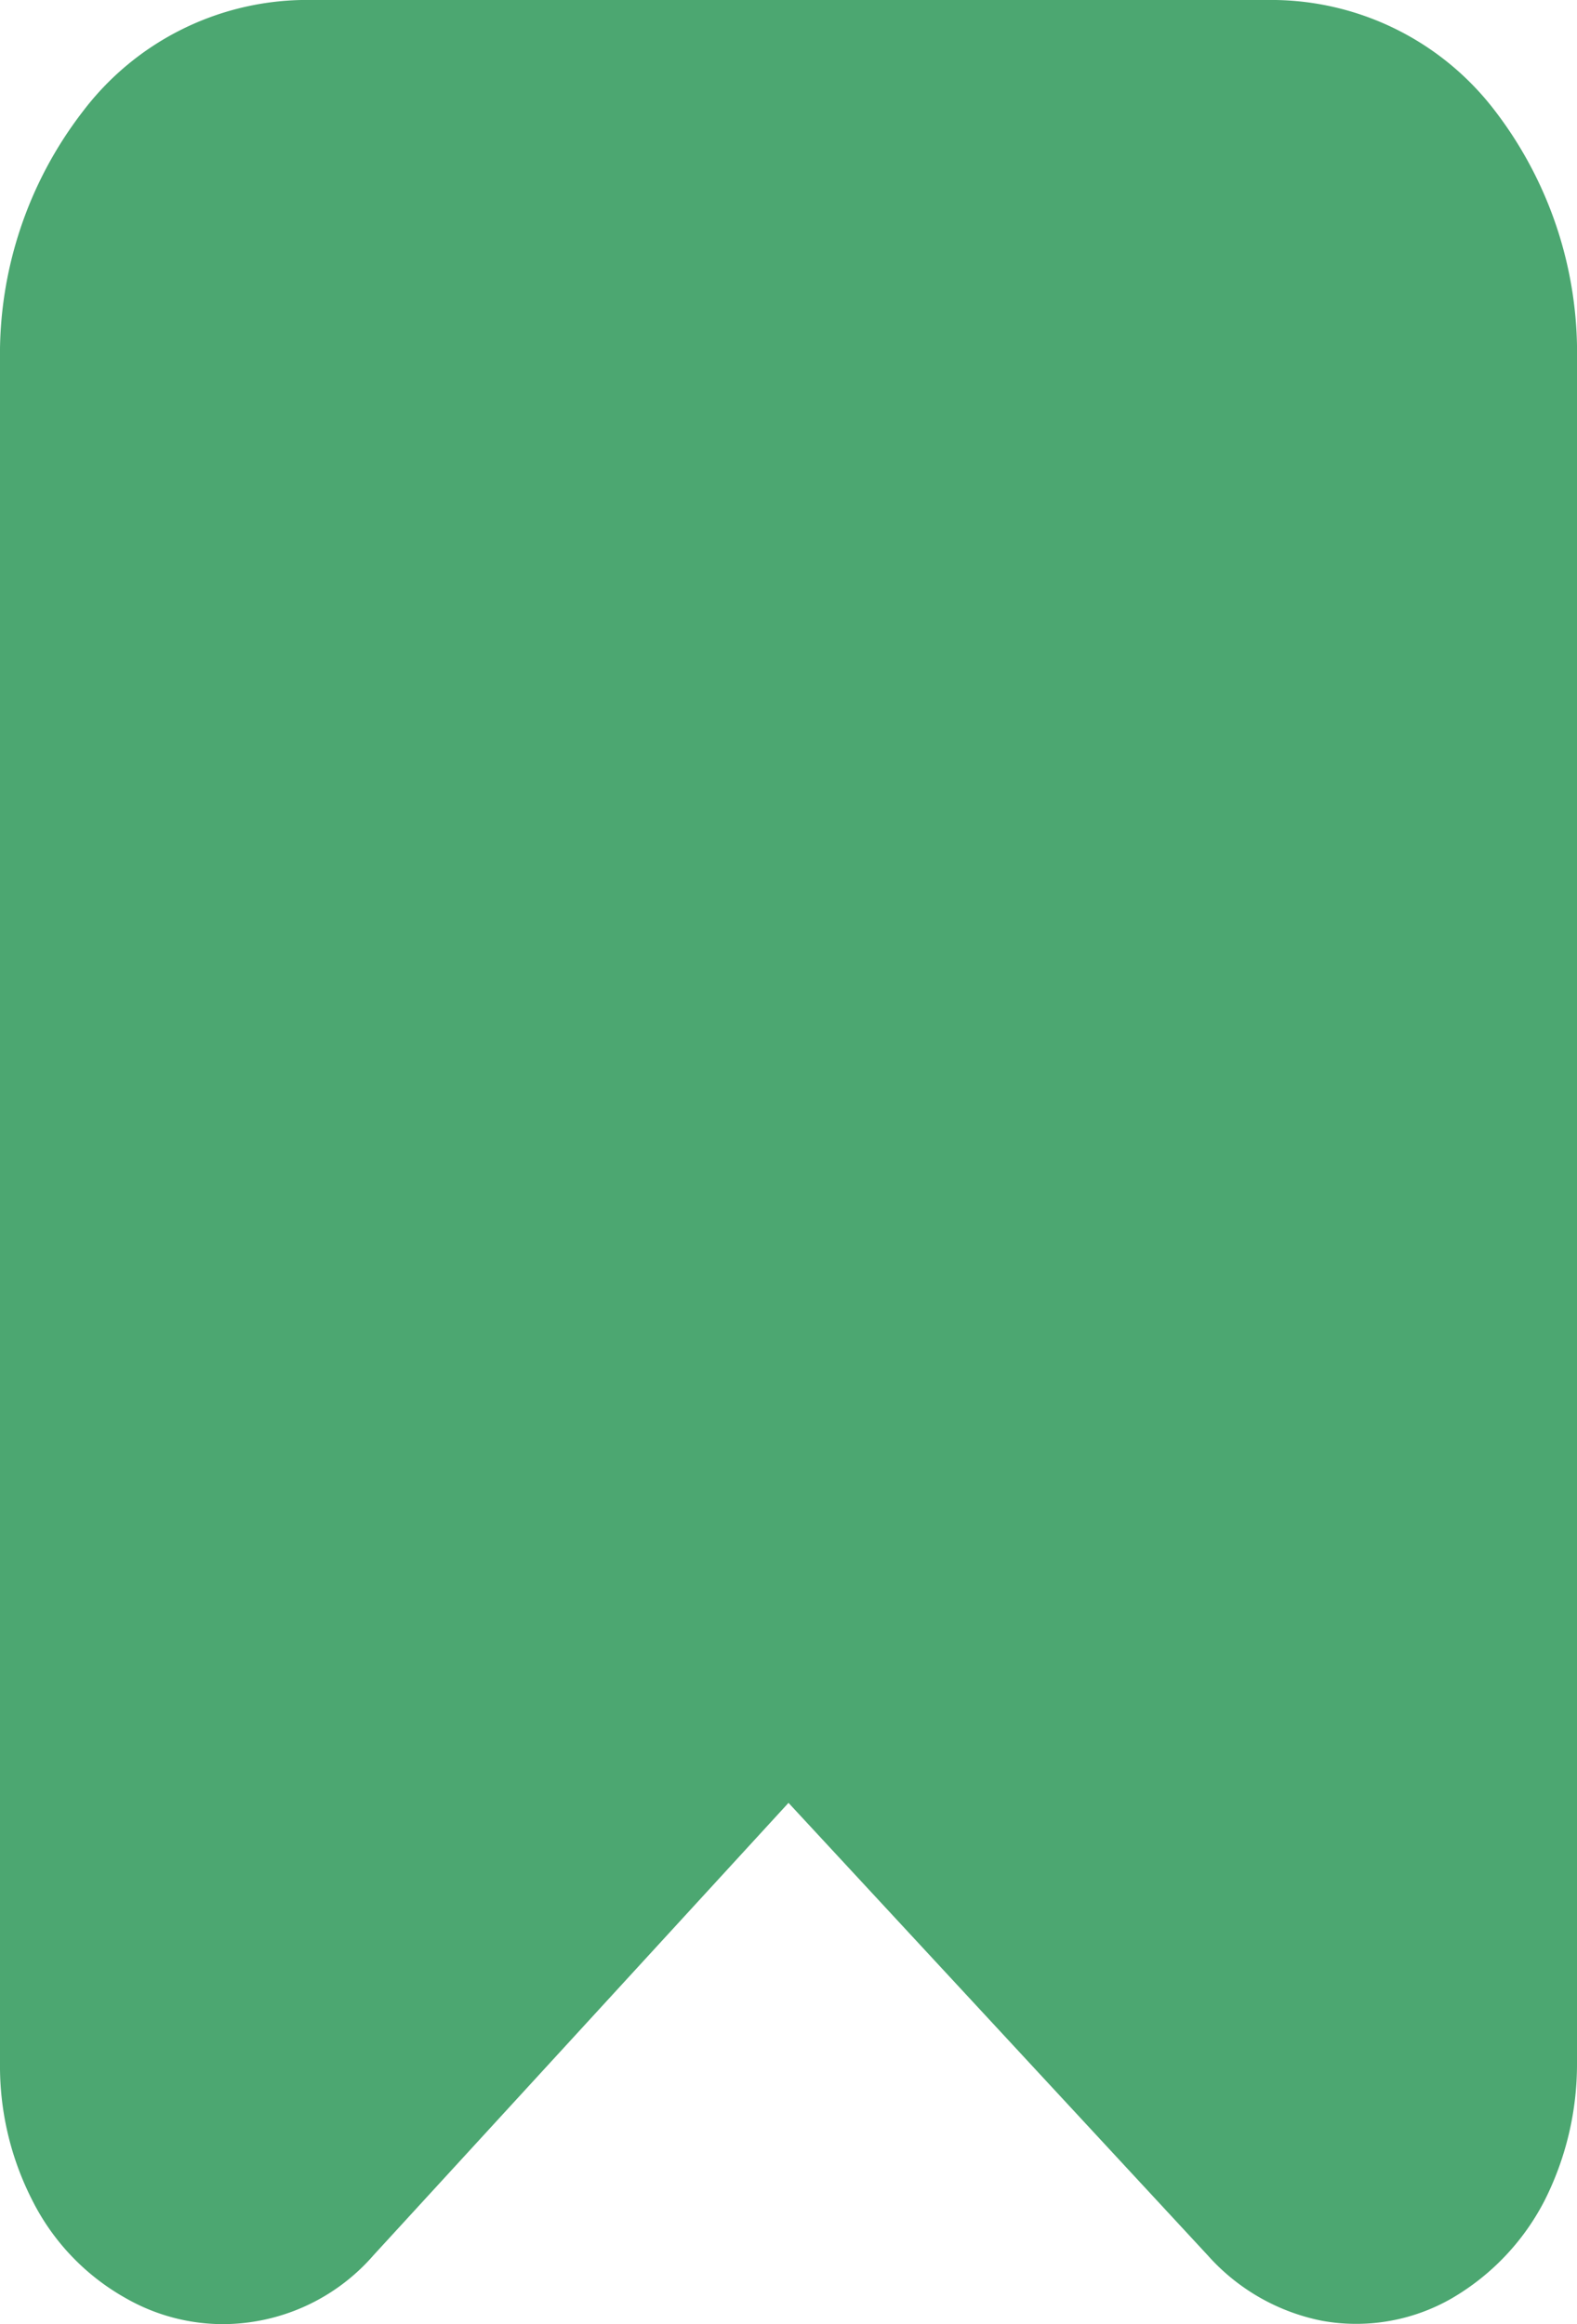 <svg id="Layer_1" data-name="Layer 1" xmlns="http://www.w3.org/2000/svg" viewBox="0 0 19 28"><defs><style>.cls-1{fill:#add8e6;}</style></defs><path class="cls-1" d="M19,4.34V24.86a3.65,3.65,0,0,1-.39,1.65,2.9,2.9,0,0,1-1.12,1.18,2.31,2.31,0,0,1-1.56.27,2.49,2.49,0,0,1-1.38-.79L9.5,21.72l-5,5.45A2.41,2.41,0,0,1,2.67,28h0a2.36,2.36,0,0,1-1.15-.31A2.78,2.78,0,0,1,.39,26.51,3.55,3.55,0,0,1,0,24.86V4.34a4.79,4.79,0,0,1,1-3A3.39,3.39,0,0,1,3.63,0H15.37A3.39,3.39,0,0,1,18,1.32,4.79,4.79,0,0,1,19,4.34Z" id="id_101" style="fill: rgb(76, 167, 113);"></path></svg>